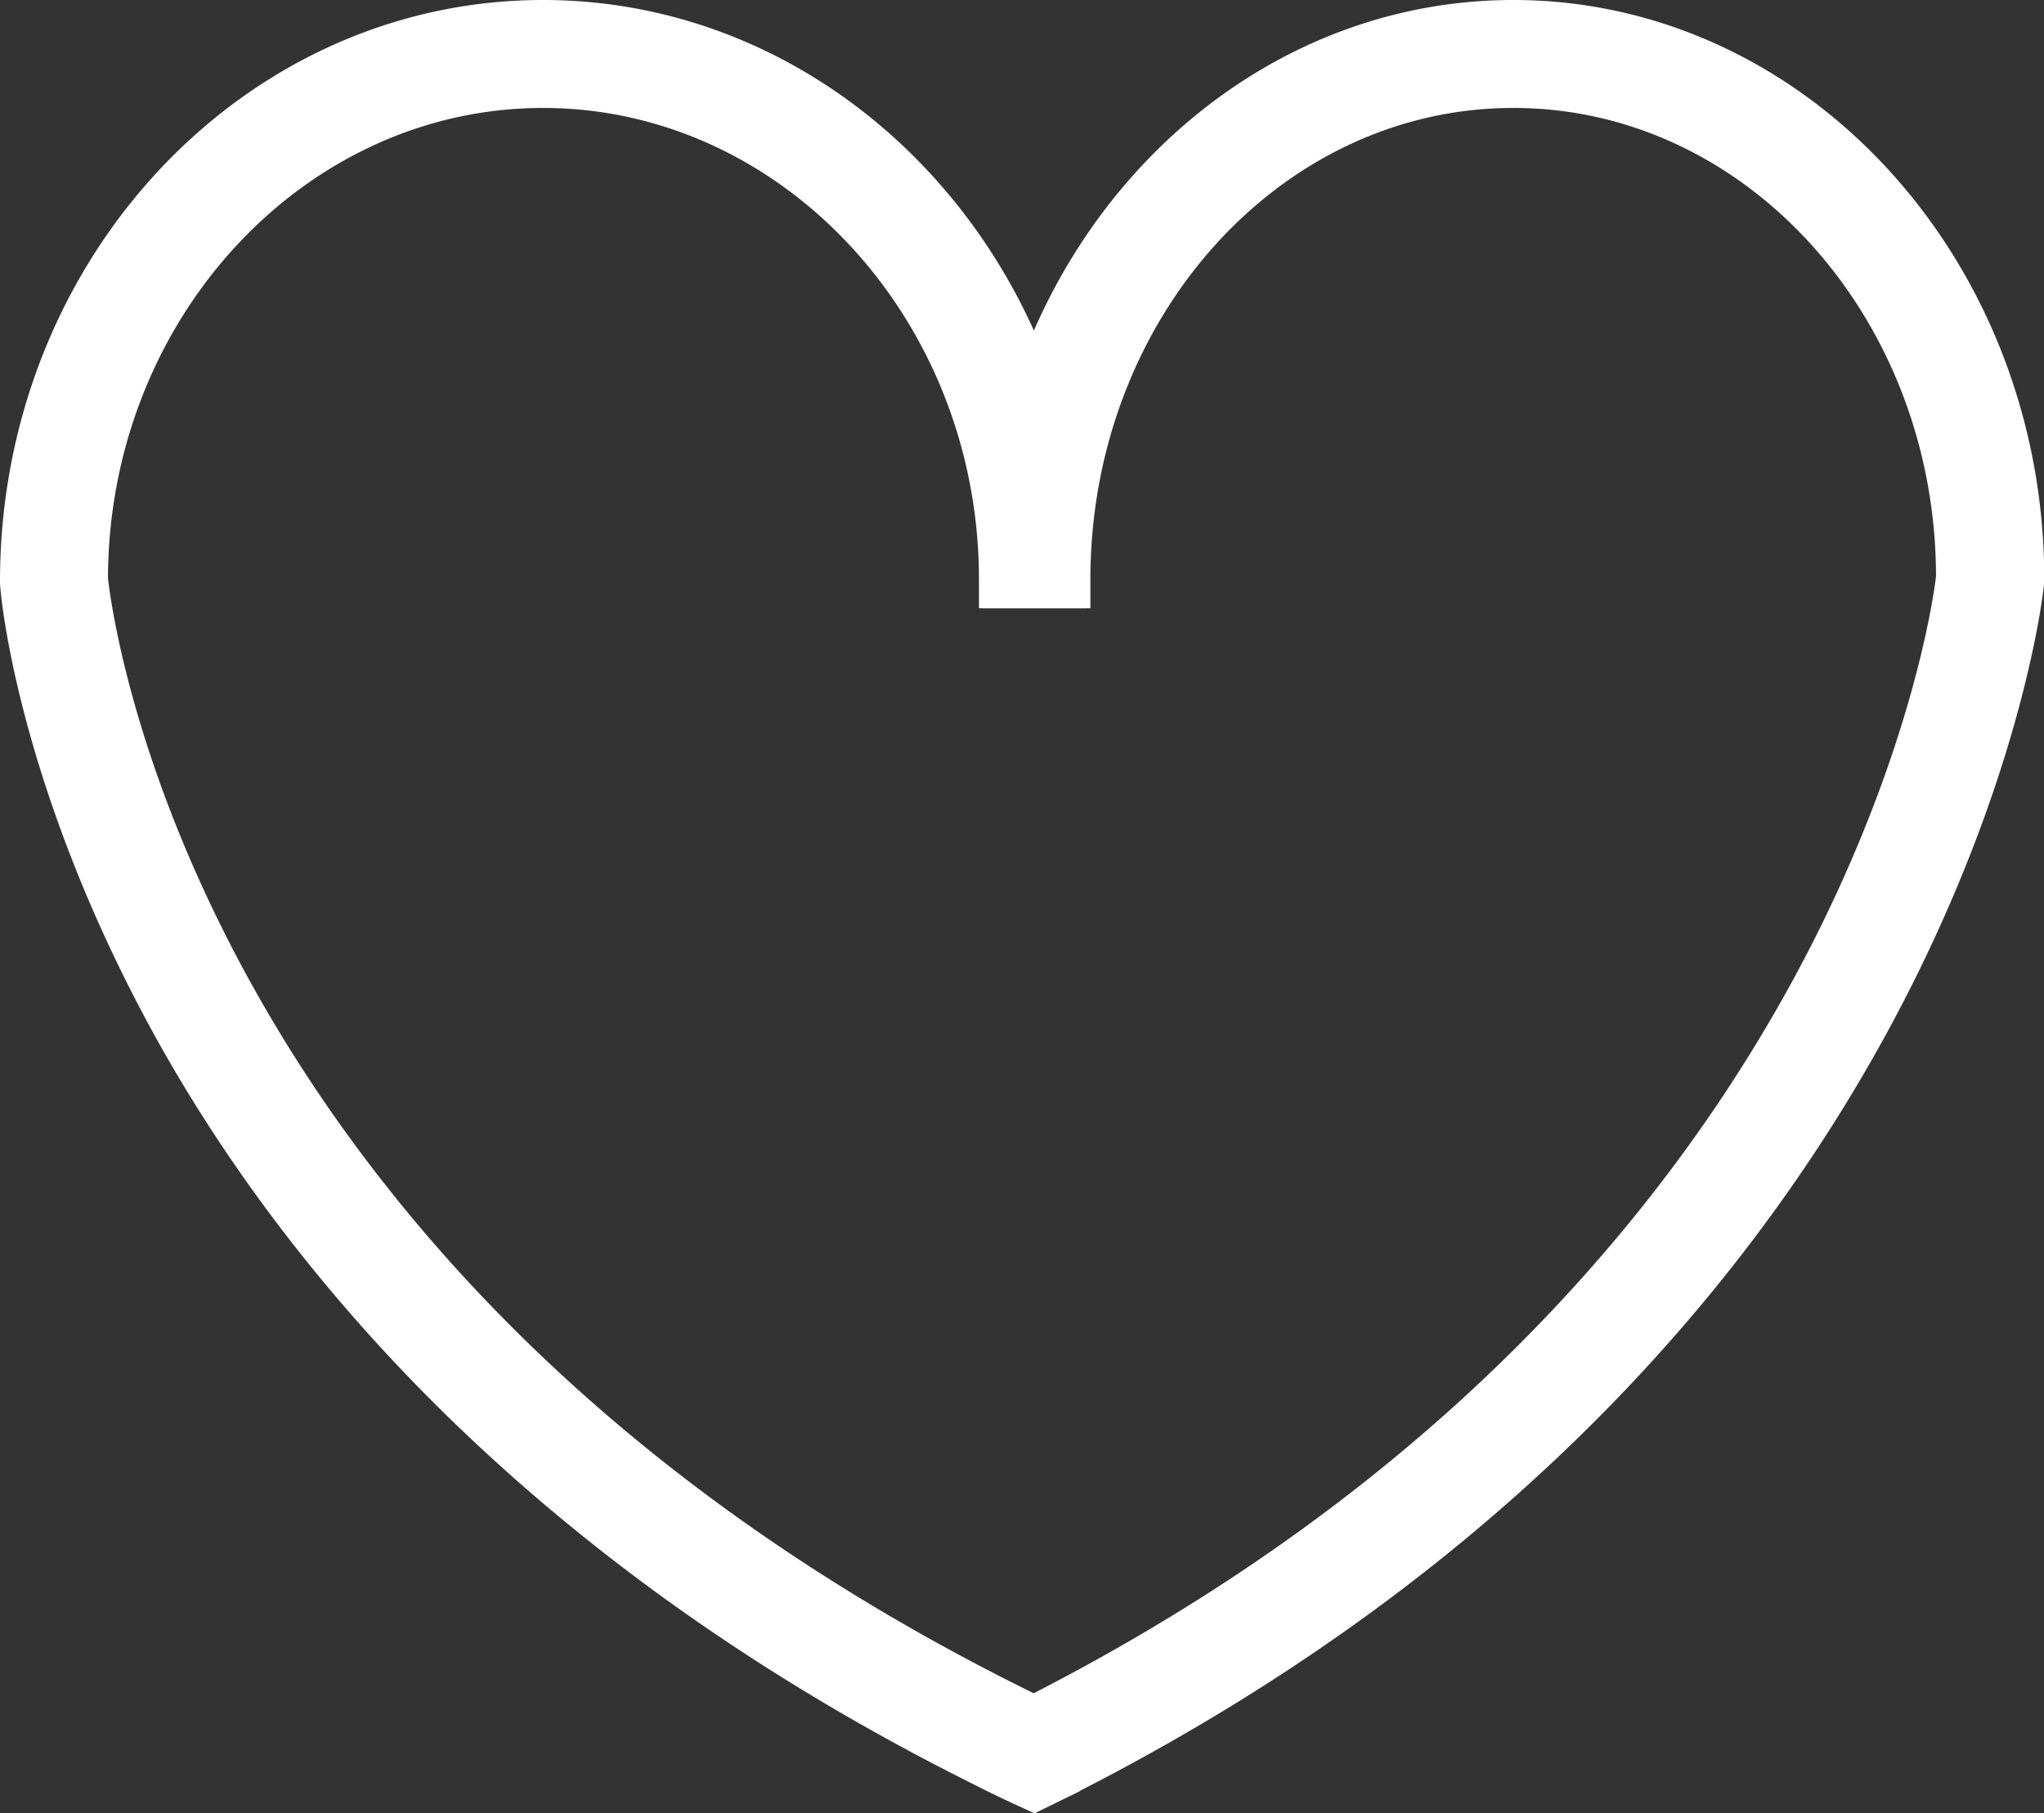 <svg xmlns="http://www.w3.org/2000/svg" viewBox="0 0 70.99 62.99"><rect x="0" y="0" width="70.99" height="62.99" fill="#333333" stroke="none"/><defs><style>.cls-1{fill:#fff;stroke:#fff;stroke-miterlimit:10;stroke-width:2px;}</style></defs><title>heart-add-white_1</title><g id="Layer_2" data-name="Layer 2"><g id="Layer_6" data-name="Layer 6"><path class="cls-1" d="M36.74,61.48l.44-.94-1.27-.6C5.06,45,2.77,20.32,2.75,20.13,2.75,10.55,10,2.75,18.86,2.75S35,10.55,35,20.13h1.75a20.19,20.19,0,0,0-.81-5.7h0C33.63,6.65,26.85,1,18.86,1,9,1,1,9.58,1,20.2c0,.27.57,6.77,5.22,15.24,4.09,7.43,12.24,17.77,28,25.63q.82.42,1.68.81Z"/><path class="cls-1" d="M35.93,61.88l.81-.4C67.19,46.07,70,20.47,70,20.13,70,9.58,62.17,1,52.56,1,44.75,1,38.13,6.65,35.91,14.43a20.93,20.93,0,0,0-.79,5.7h1.75c0-9.58,7-17.38,15.69-17.38s15.68,7.8,15.68,17.3c0,.25-2.74,24.94-32.33,39.89l-1.78.87.12.26Z"/></g></g></svg>